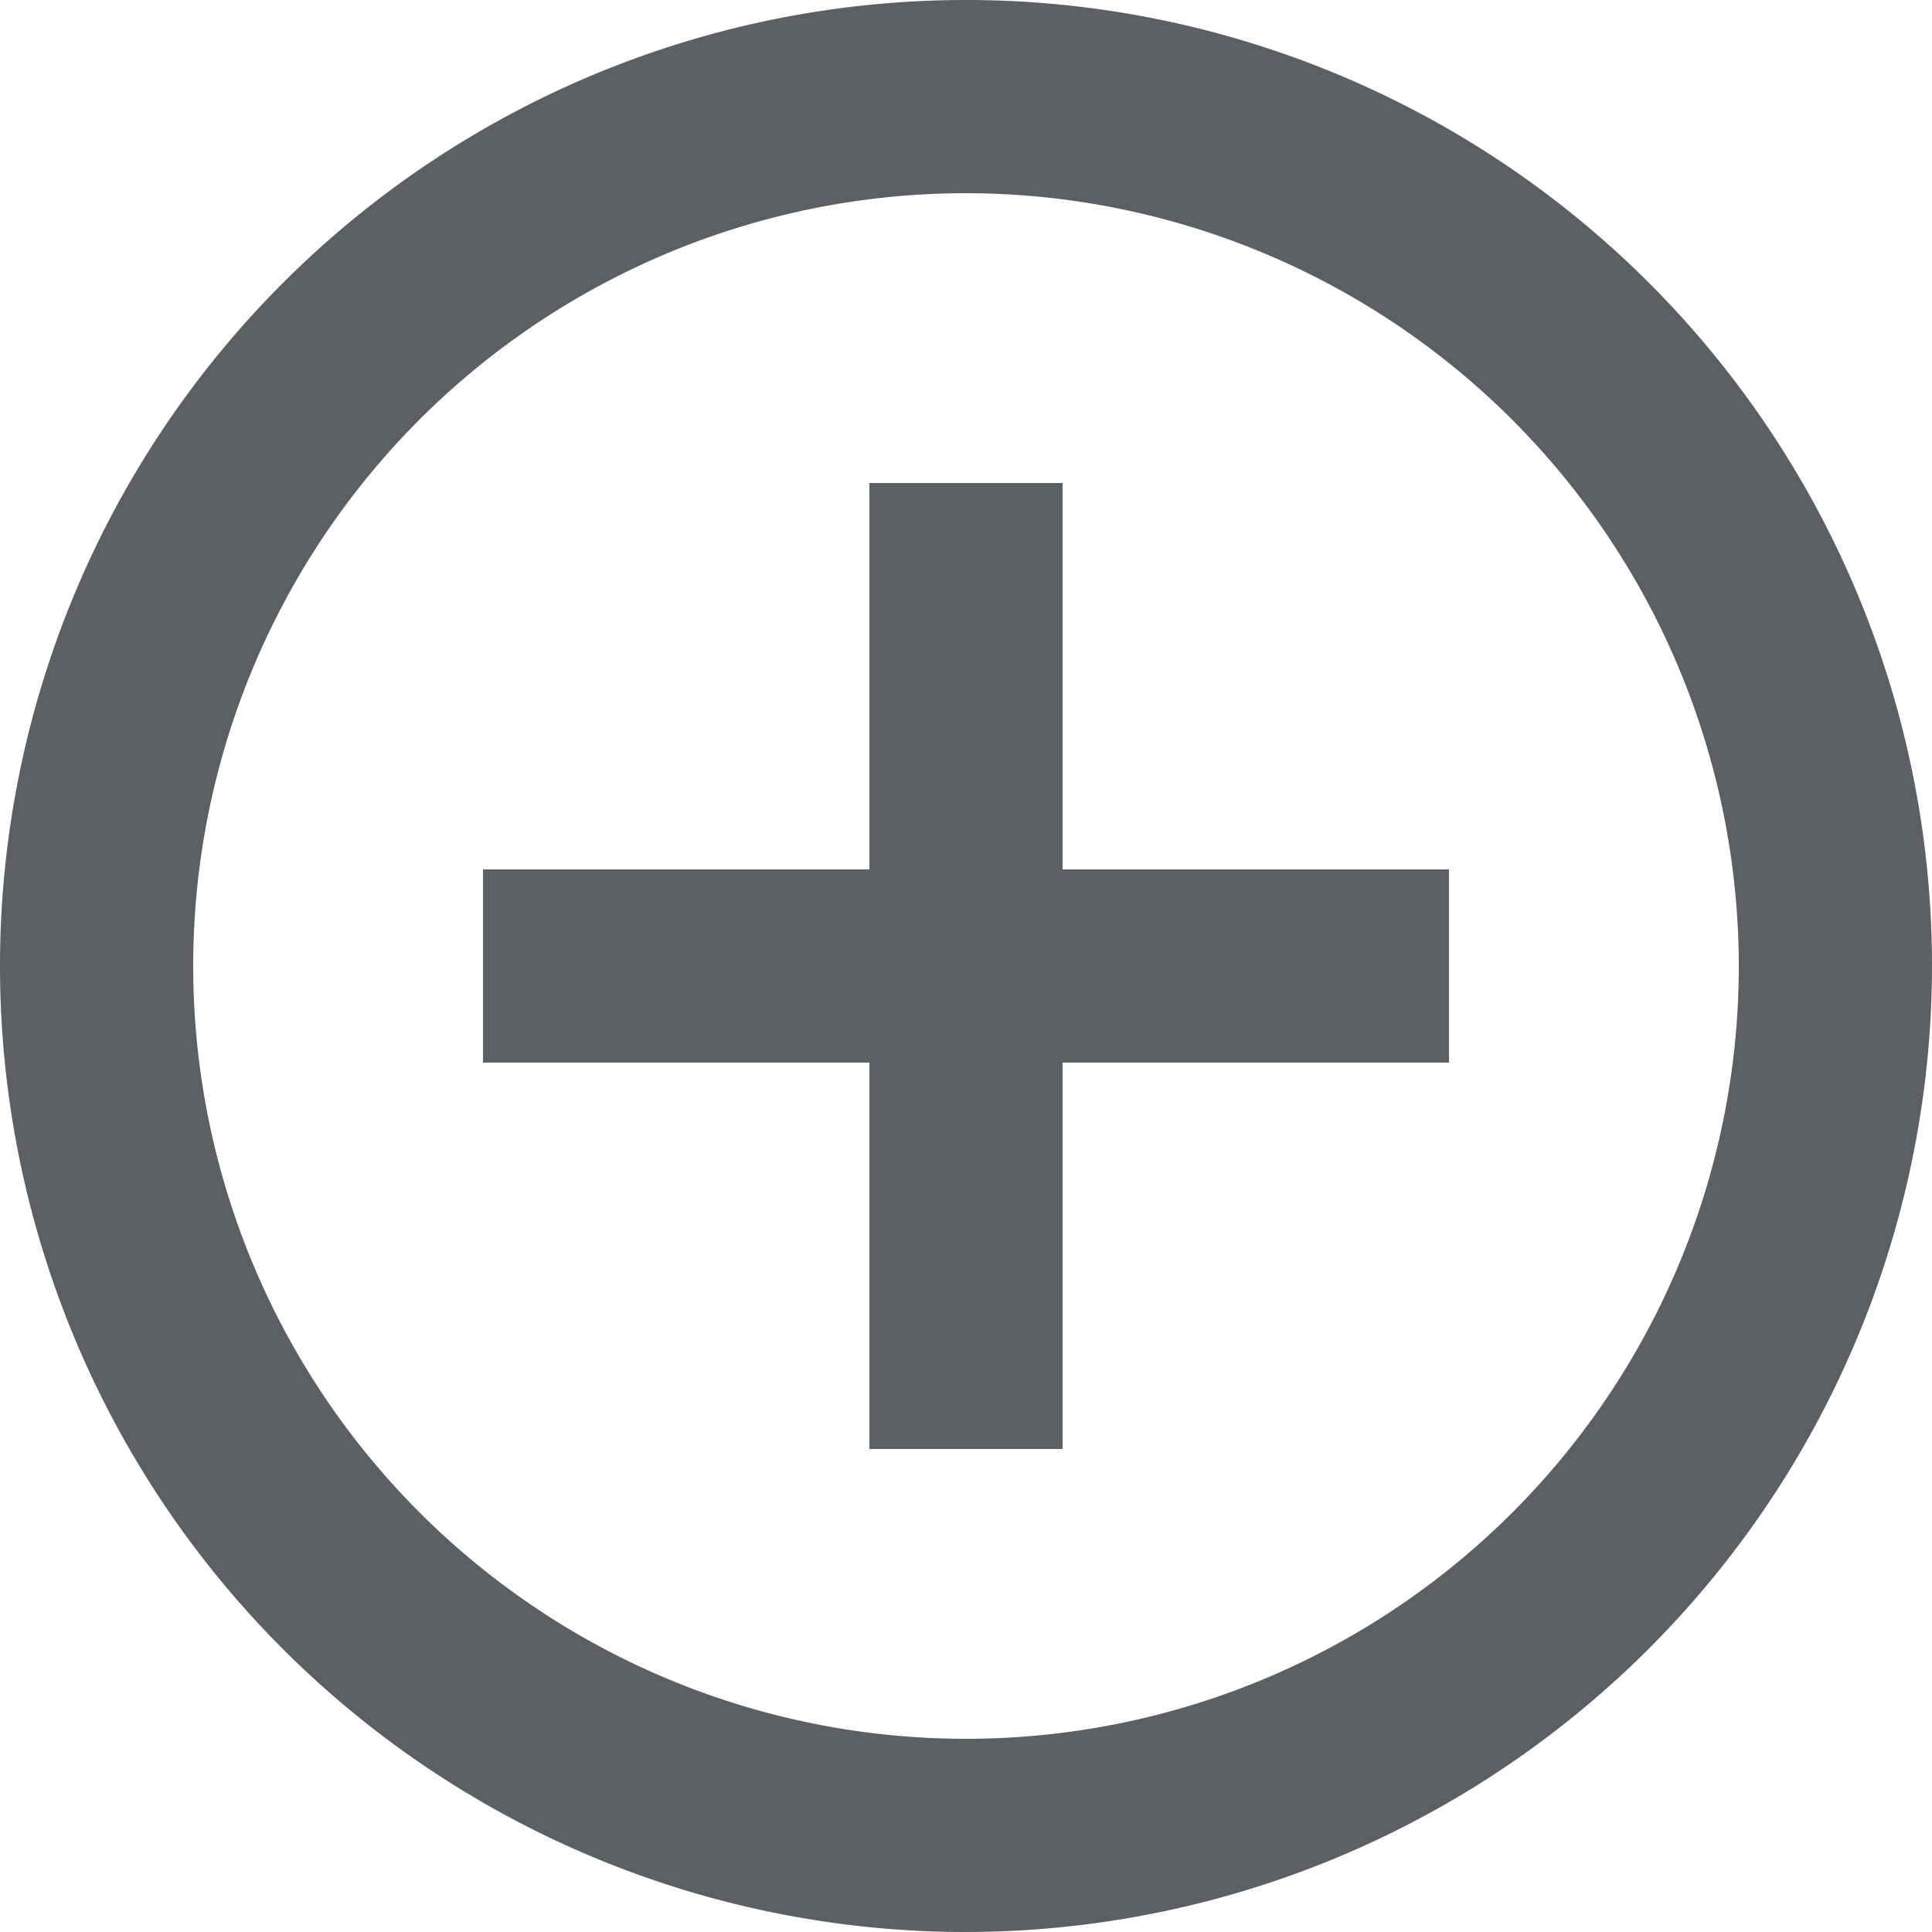 <svg xmlns="http://www.w3.org/2000/svg" width="20" height="20" viewBox="0 0 20 20">
  <path id="Shape_Copy_21" data-name="Shape Copy 21" d="M10,20A10,10,0,1,1,20,10,10.011,10.011,0,0,1,10,20ZM10,2a8,8,0,1,0,8,8A8.008,8.008,0,0,0,10,2Zm1,13H9V11H5V9H9V5h2V9h4v2H11v4Z" fill="#5c5f64"/>
</svg>
